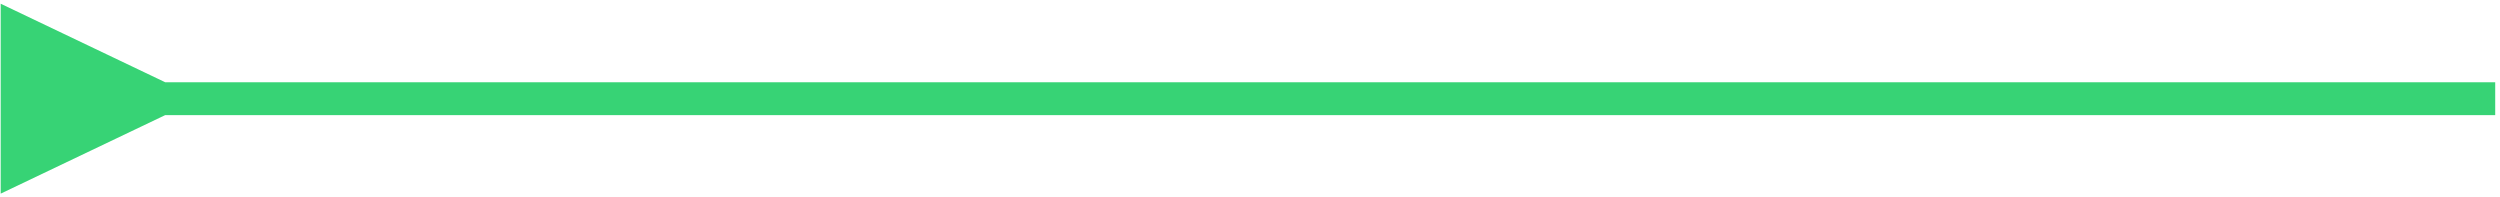 <svg xmlns="http://www.w3.org/2000/svg" width="228" height="18" viewBox="0 0 228 18" fill="none">
  <path d="M15.063 7.5L0.063 0.34V17.66L15.063 10.5V7.5ZM227.563 7.5H13.563V10.5H227.563V7.5Z" fill="#37D375"/>
</svg>